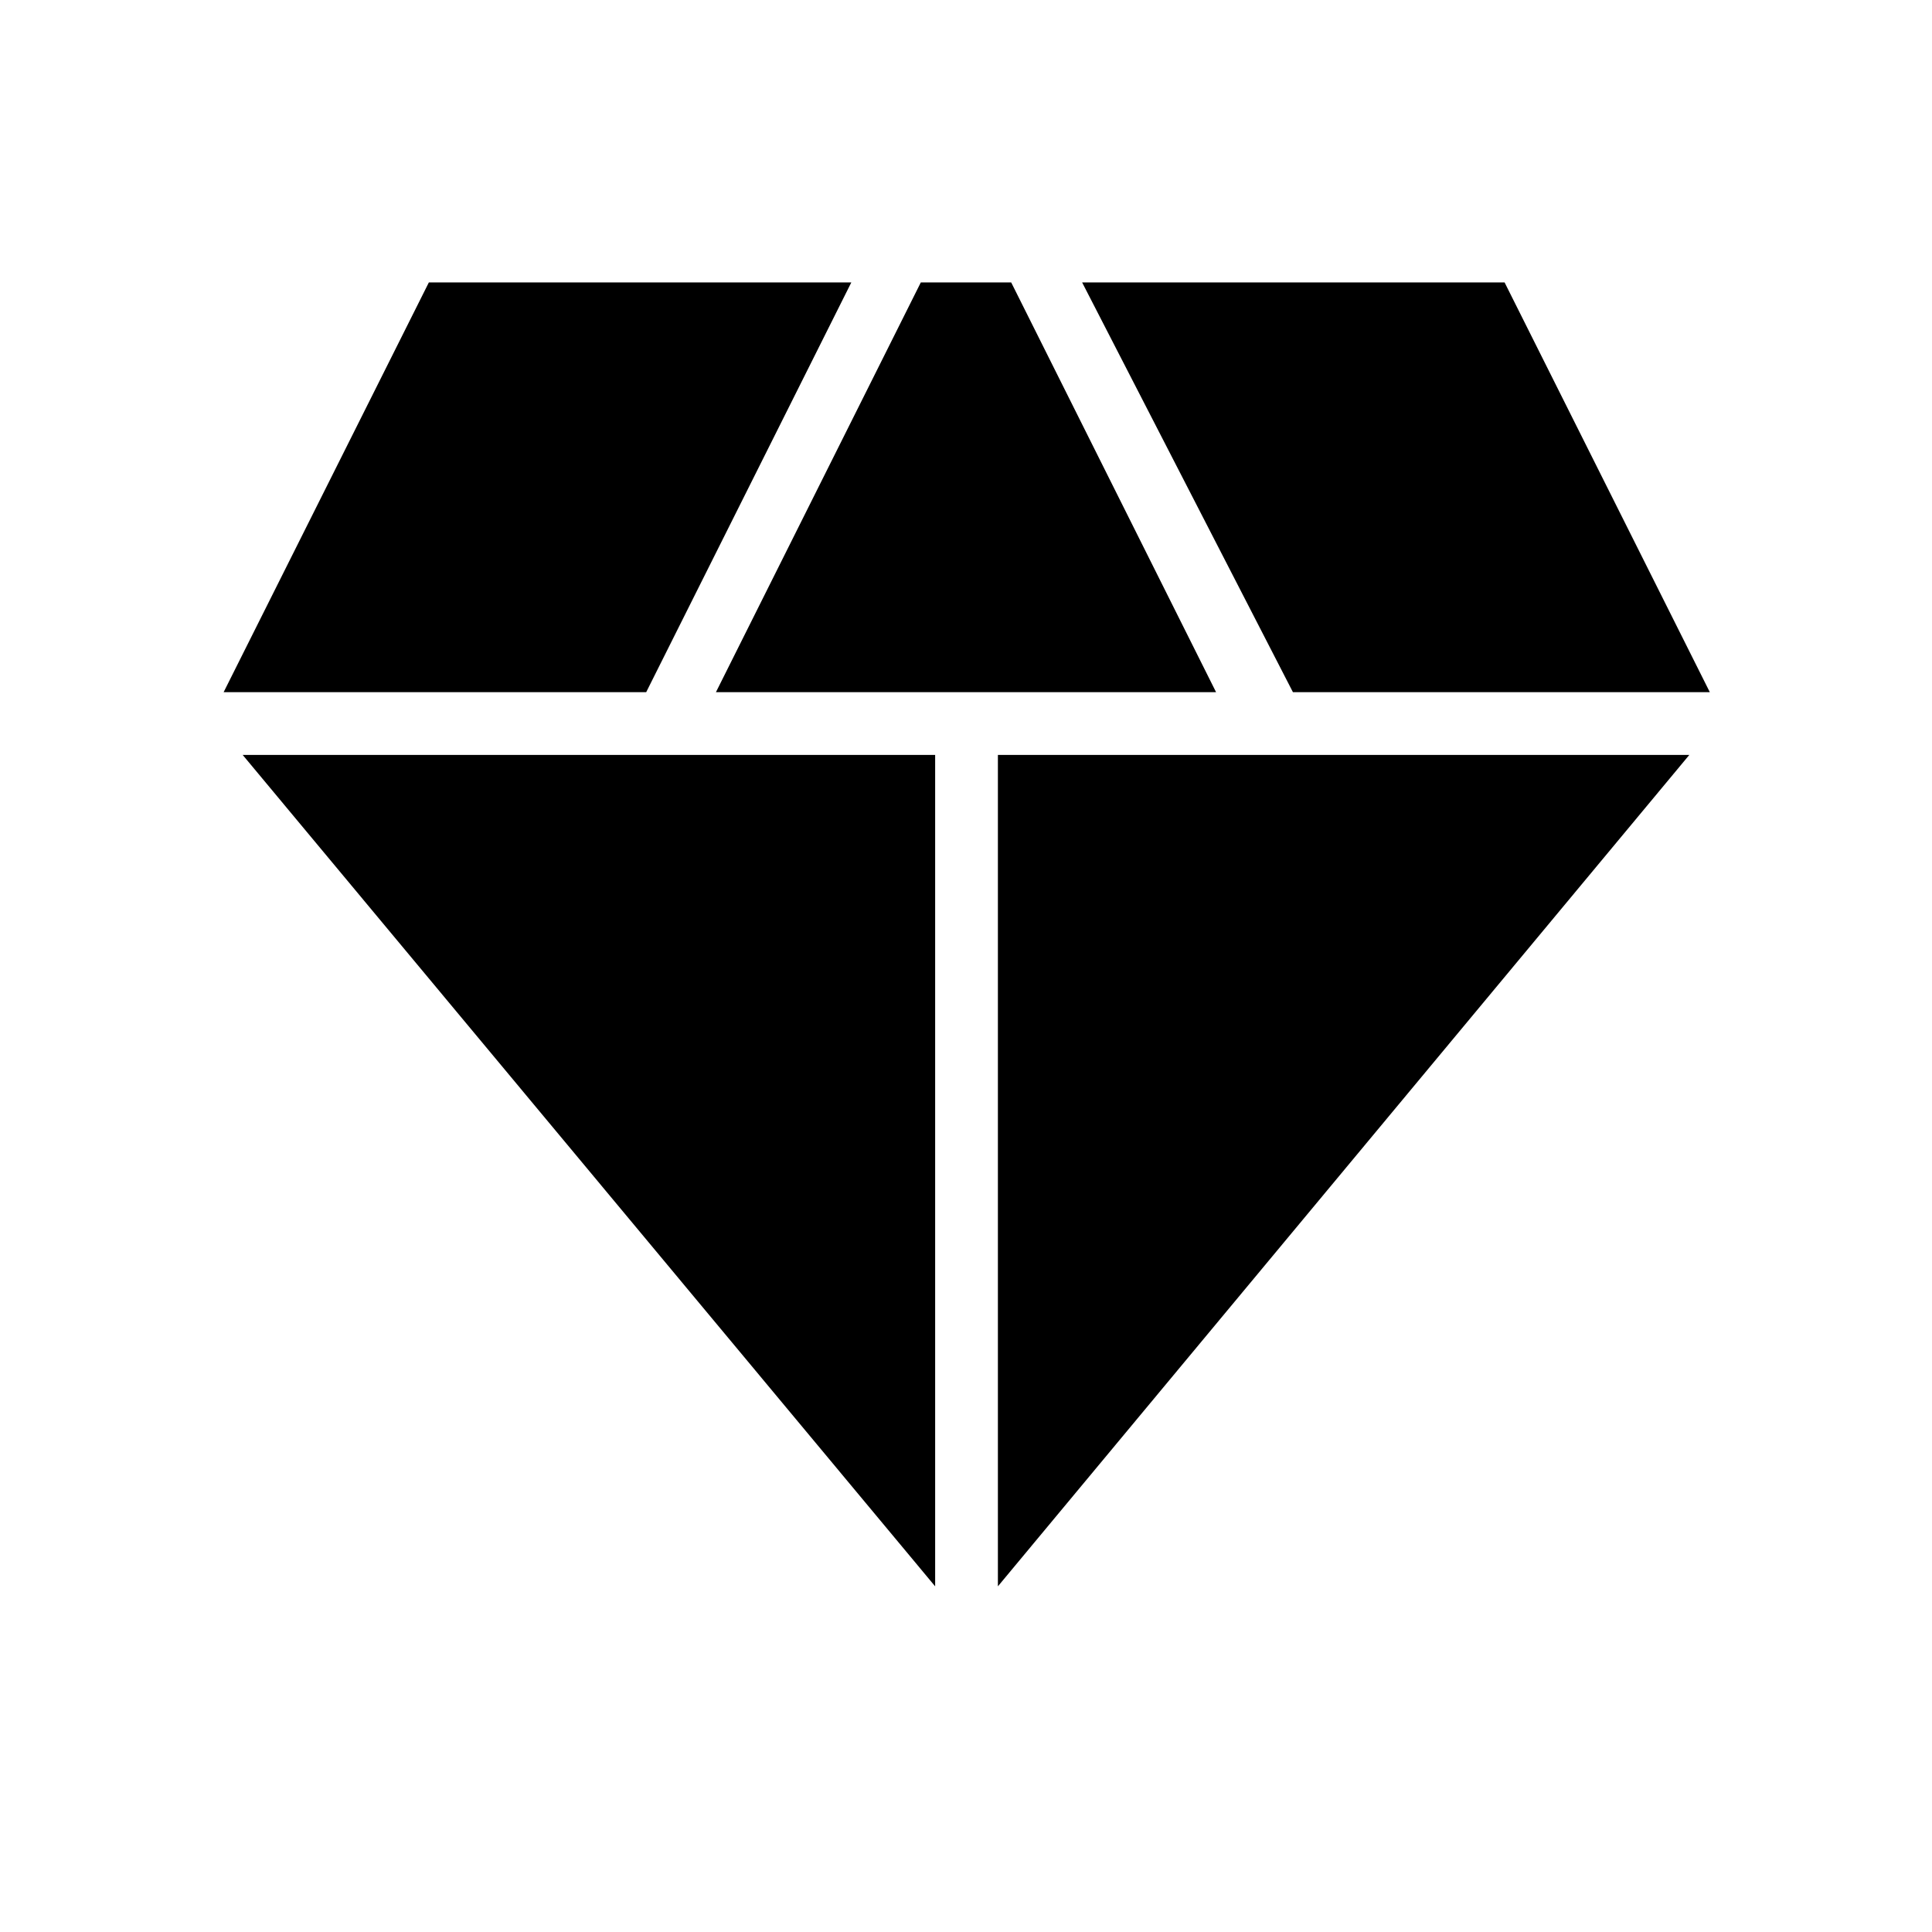 <svg xmlns="http://www.w3.org/2000/svg" height="40" viewBox="0 -960 960 960" width="40"><path d="m355.74-616.06 101.8-203.59h44.92l101.8 203.59H355.74Zm108.93 444.3L120.59-584.88h344.08v413.12Zm31.18 0v-413.12h343.56L495.85-171.76Zm146.6-444.3L537.71-819.65h209.92L849.6-616.06H642.45Zm-531.33 0 101.97-203.59h209.92L321.09-616.06H111.12Z"/></svg>